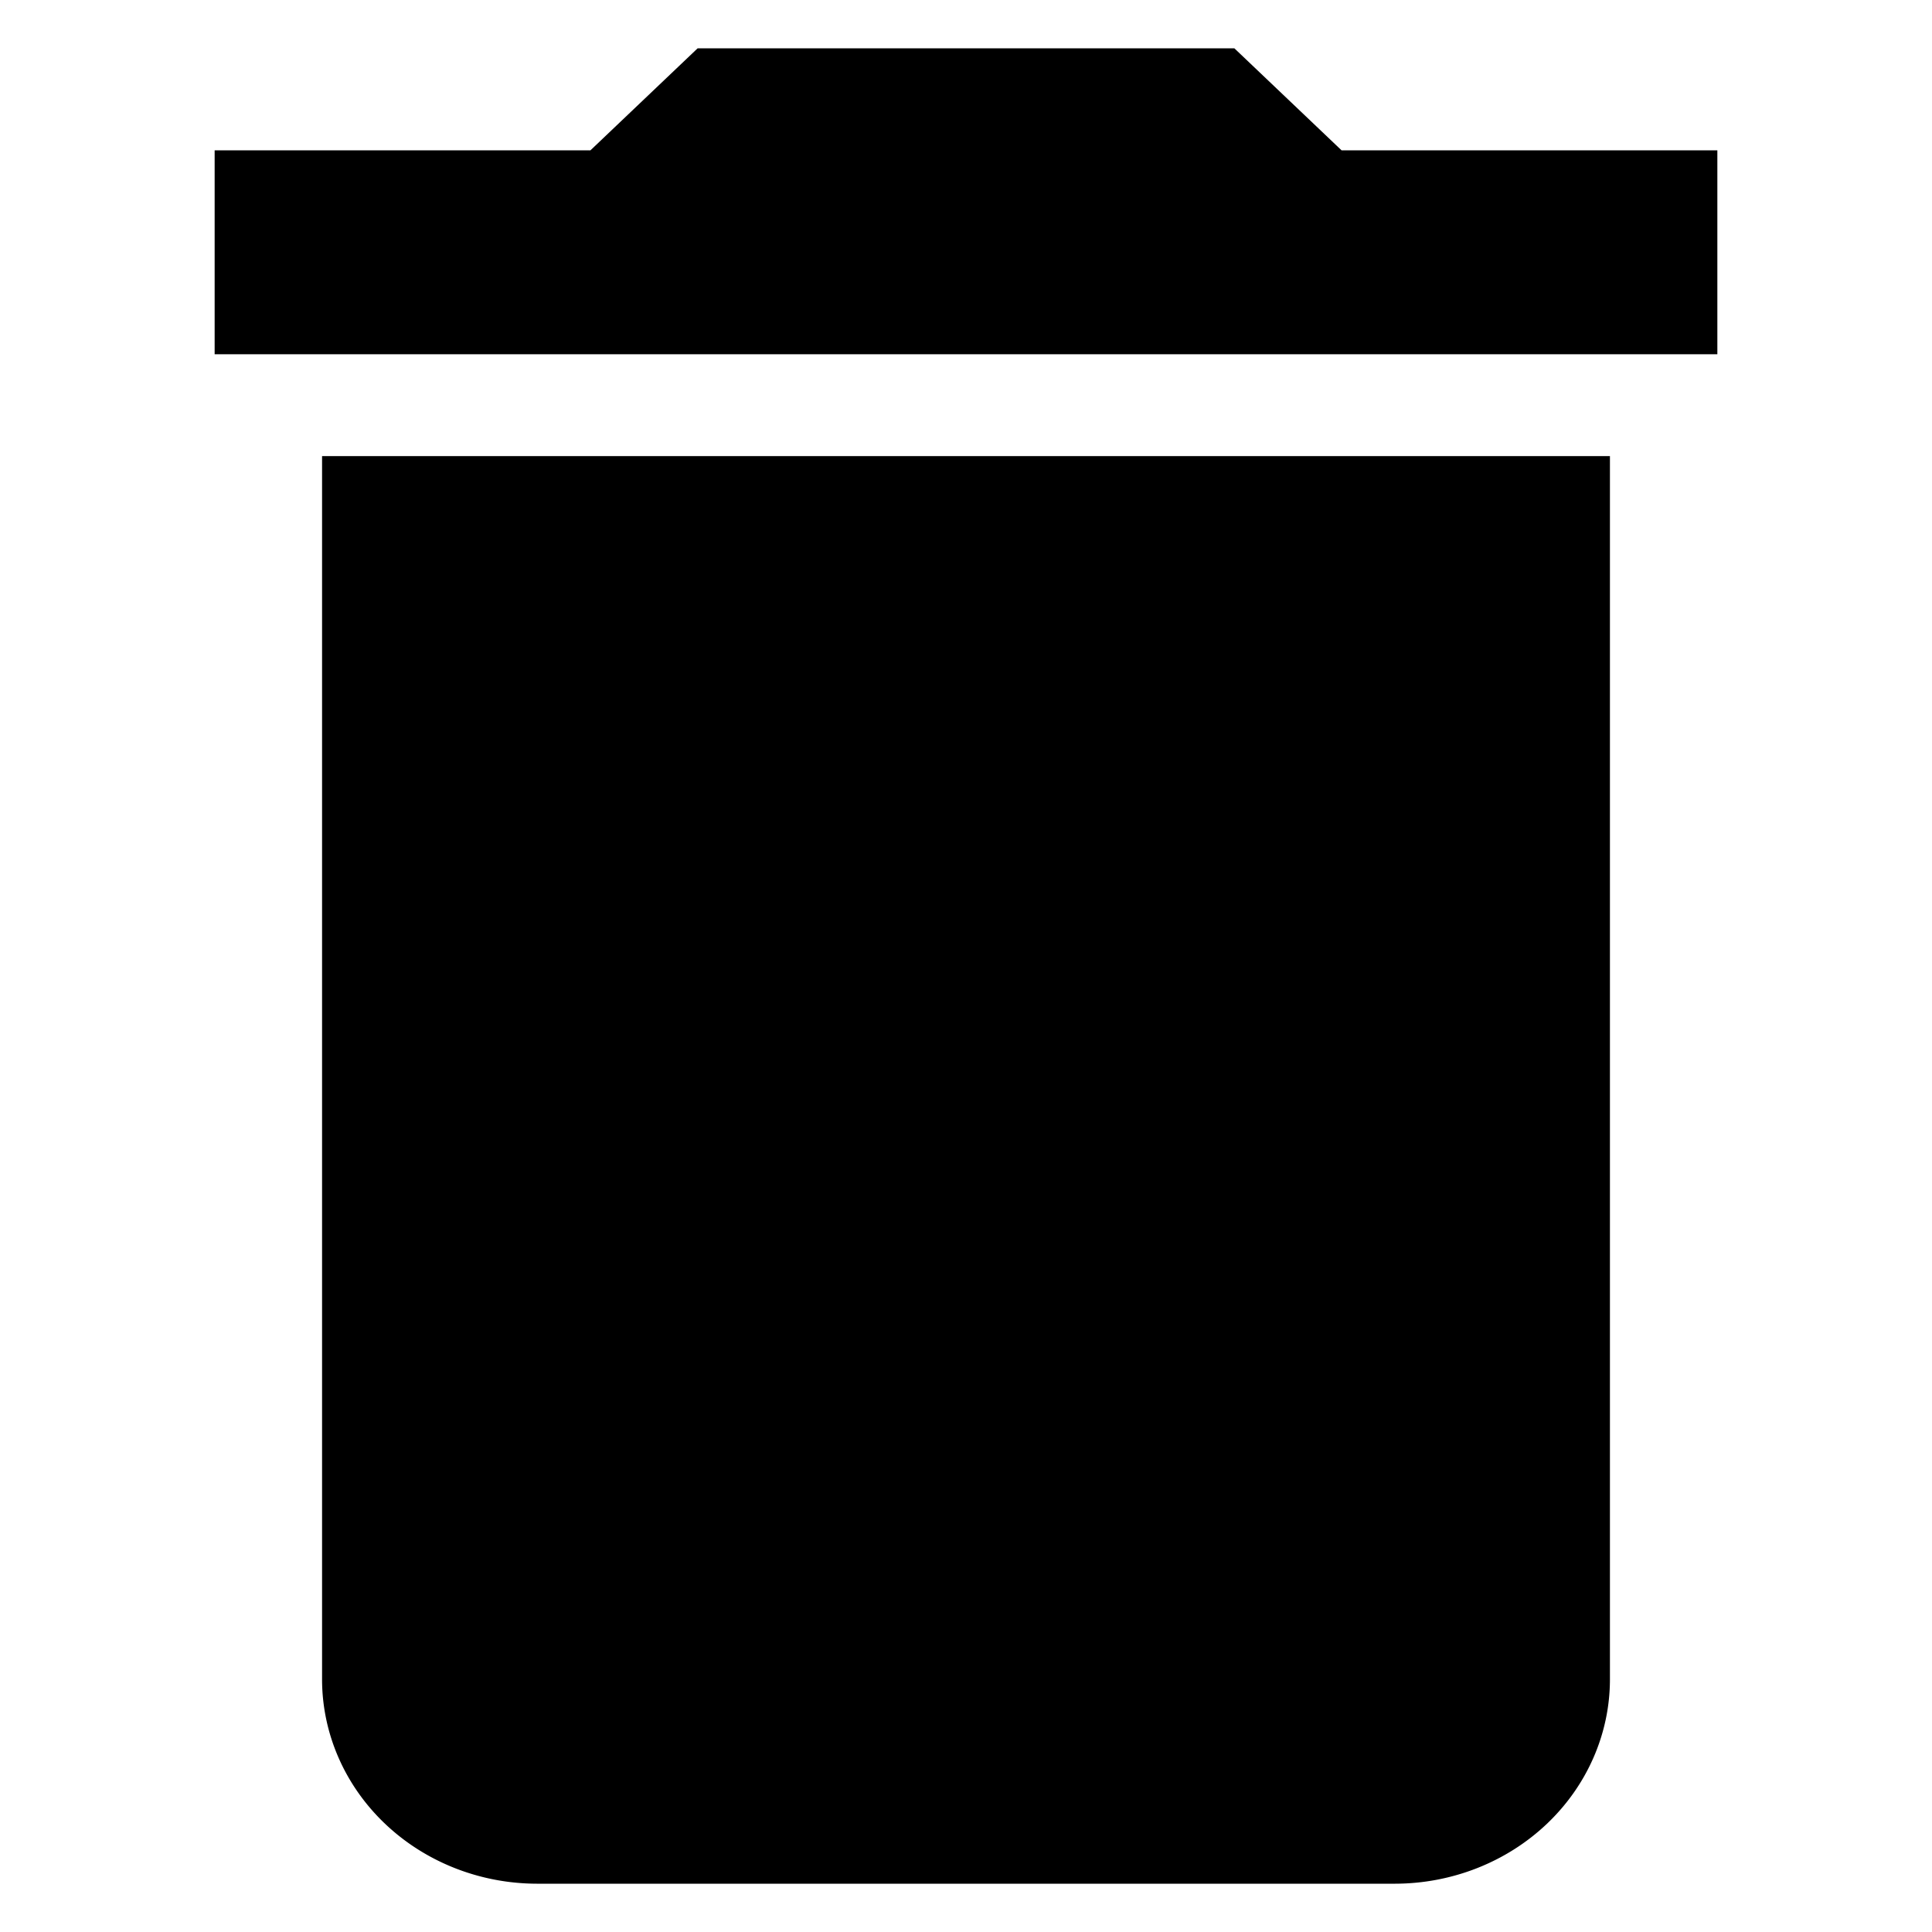 <?xml version='1.0' encoding='utf-8'?>
<svg xmlns:ns0="http://www.w3.org/2000/svg" xmlns="http://www.w3.org/2000/svg" xmlns:xlink="http://www.w3.org/1999/xlink" viewBox="0 0 100 100"><ns0:title>delete</ns0:title>
        <ns0:path d="M16.67 86.945A11.14 10.583 0 0 0 27.78 97.5h44.44a11.14 10.583 0 0 0 11.11-10.554V23.608H16.67v63.336zM88.89 7.782H69.44L63.89 2.5H36.11l-5.55 5.282H11.11v10.554h77.78V7.782z" />
    </svg>